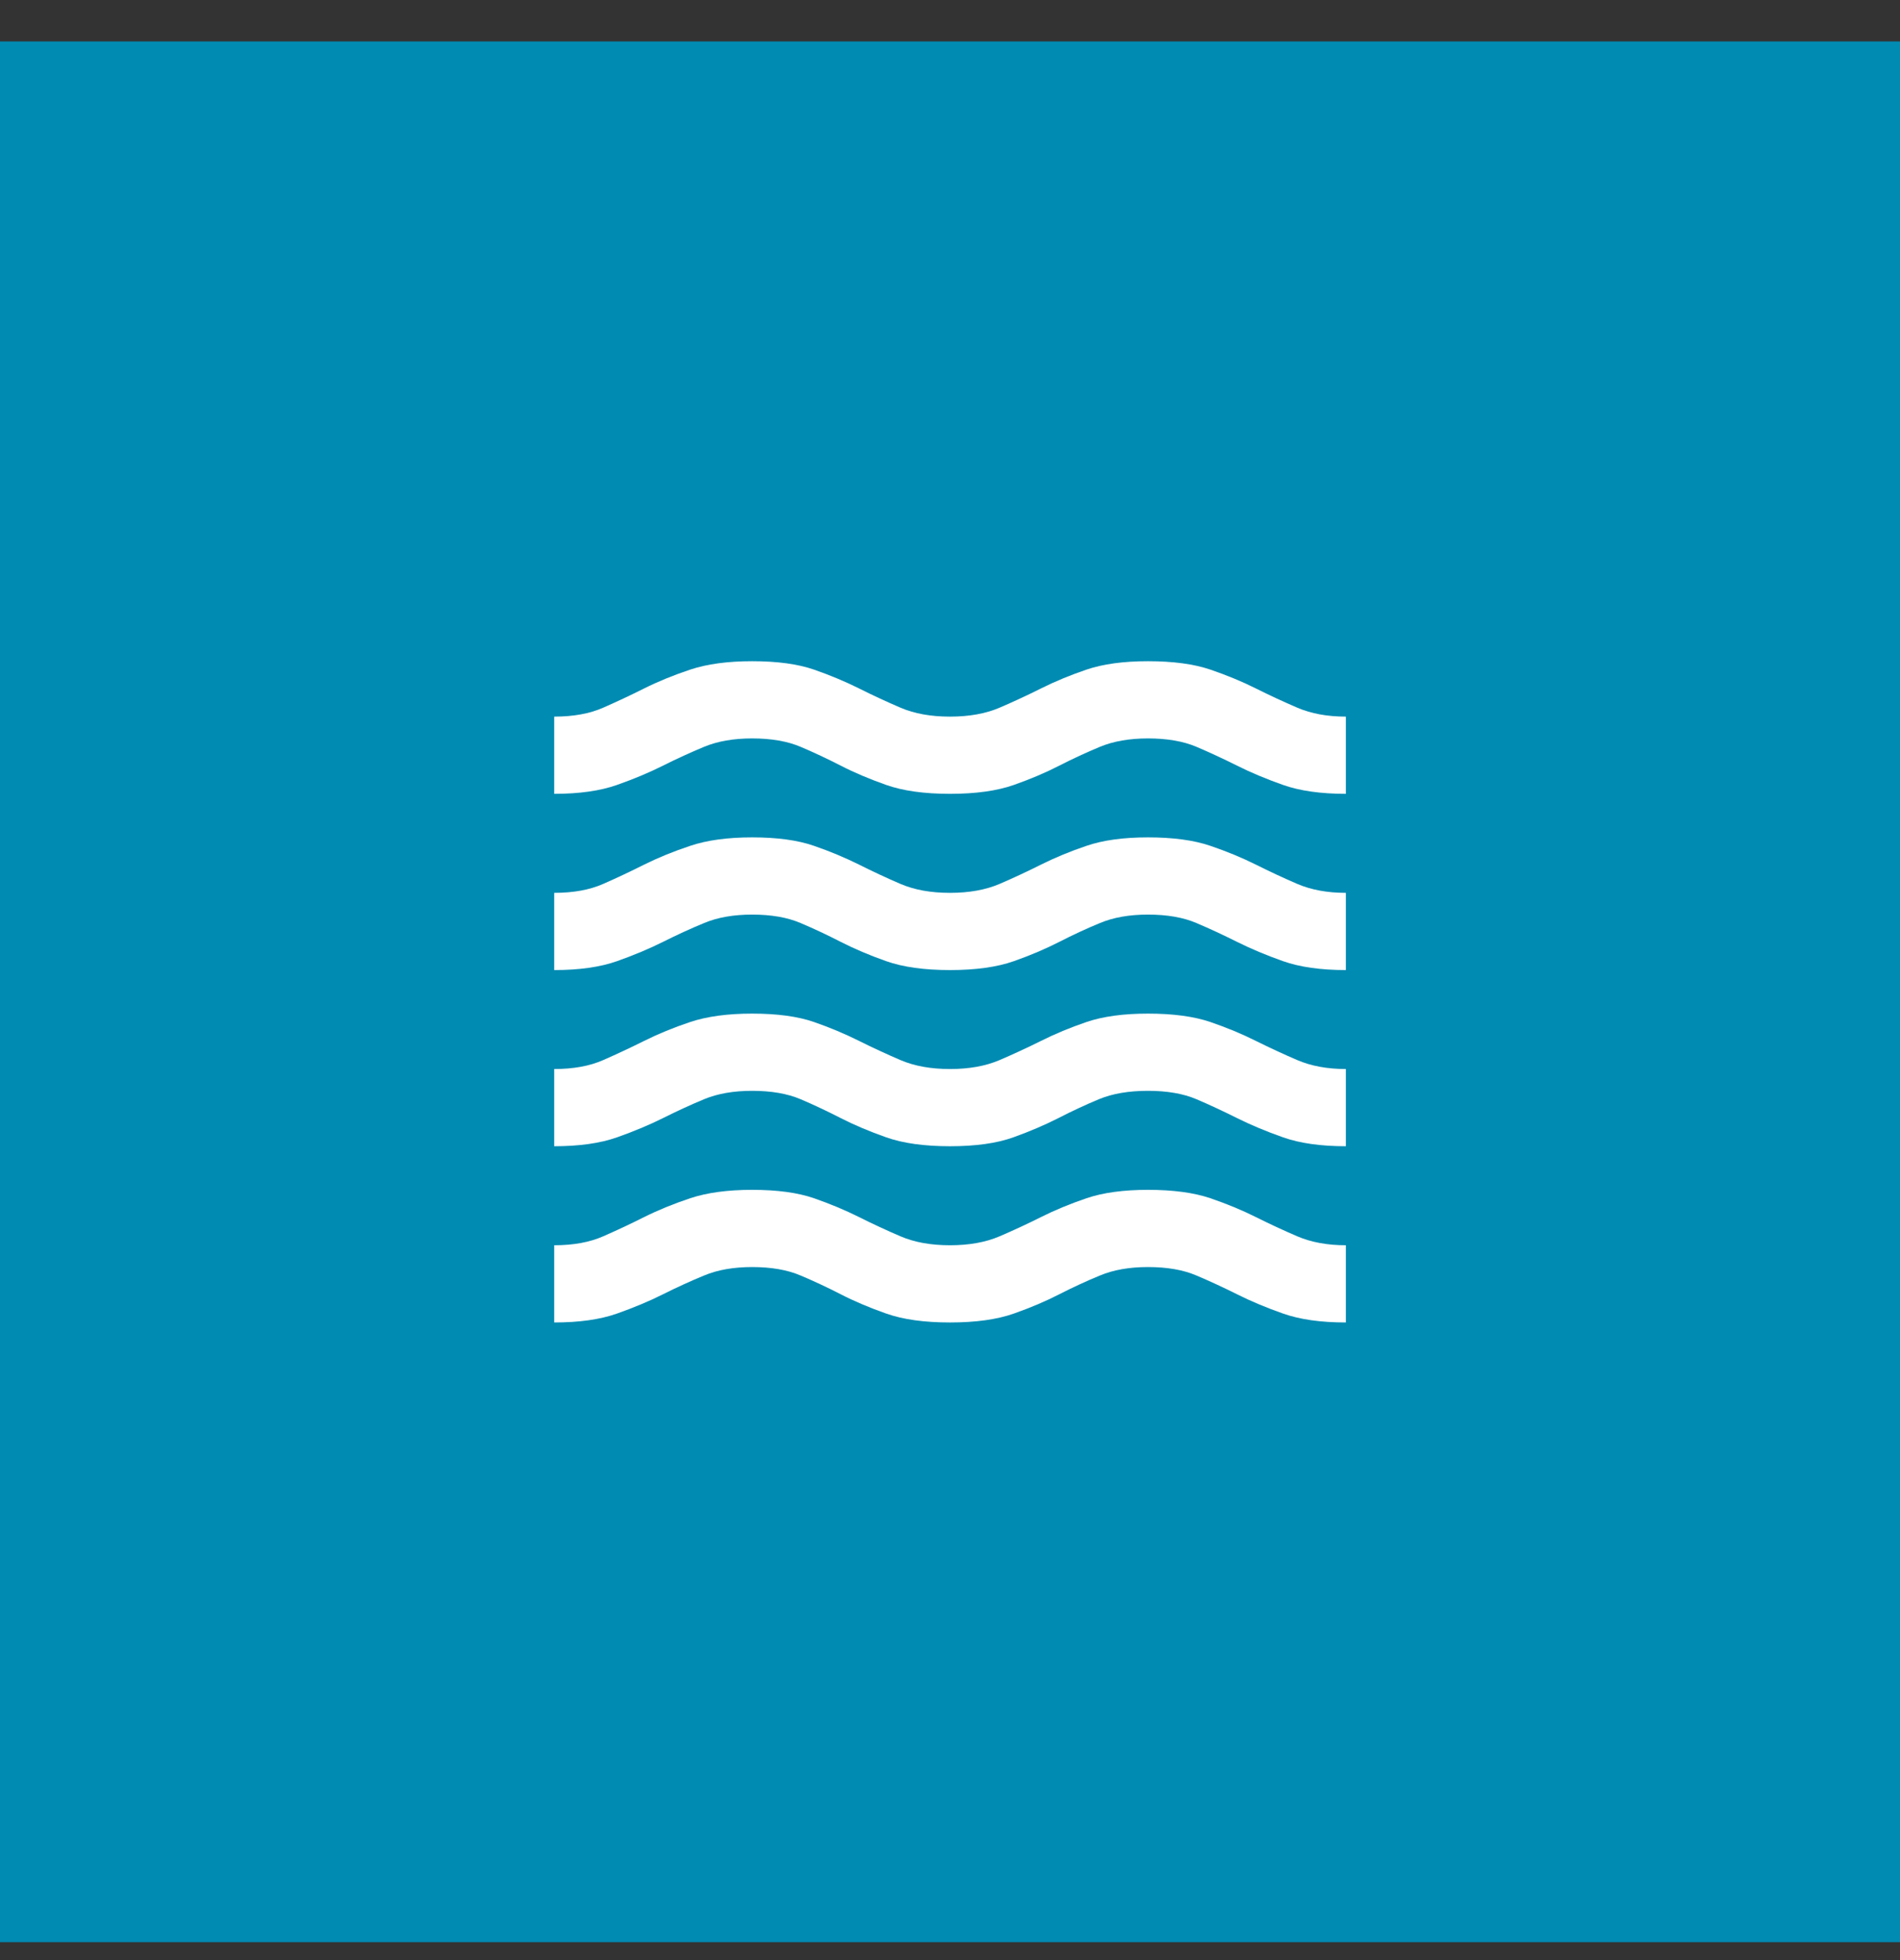<svg width="32" height="33" viewBox="0 0 32 33" fill="none" xmlns="http://www.w3.org/2000/svg">
<rect x="0" y="0" width="32" height="33" fill="#333333" stroke="none"/>
<rect width="32" height="32" transform="translate(0 0.698)" fill="#008BB3"/>
<mask id="mask0_148_169" style="mask-type:alpha" maskUnits="userSpaceOnUse" x="8" y="8" width="16" height="17">
<rect x="8" y="8.698" width="16" height="16" fill="#D9D9D9"/>
</mask>
<g mask="url(#mask0_148_169)">
<path d="M9.334 22.265V20.965C9.656 20.965 9.931 20.915 10.158 20.815C10.386 20.715 10.617 20.607 10.85 20.49C11.084 20.373 11.342 20.268 11.626 20.173C11.909 20.079 12.256 20.032 12.667 20.032C13.089 20.032 13.436 20.079 13.708 20.173C13.981 20.268 14.233 20.373 14.467 20.49C14.7 20.607 14.934 20.715 15.167 20.815C15.4 20.915 15.678 20.965 16 20.965C16.322 20.965 16.6 20.915 16.834 20.815C17.067 20.715 17.3 20.607 17.534 20.49C17.767 20.373 18.022 20.268 18.3 20.173C18.578 20.079 18.922 20.032 19.334 20.032C19.756 20.032 20.106 20.079 20.384 20.173C20.661 20.268 20.917 20.373 21.15 20.49C21.384 20.607 21.617 20.715 21.85 20.815C22.084 20.915 22.356 20.965 22.667 20.965V22.265C22.245 22.265 21.892 22.215 21.609 22.115C21.325 22.015 21.067 21.907 20.834 21.79C20.6 21.673 20.372 21.568 20.15 21.474C19.928 21.379 19.656 21.332 19.334 21.332C19.022 21.332 18.753 21.379 18.526 21.474C18.297 21.568 18.07 21.673 17.841 21.79C17.614 21.907 17.359 22.015 17.076 22.115C16.792 22.215 16.433 22.265 16 22.265C15.567 22.265 15.208 22.215 14.925 22.115C14.642 22.015 14.386 21.907 14.159 21.79C13.931 21.673 13.706 21.568 13.483 21.474C13.261 21.379 12.989 21.332 12.667 21.332C12.356 21.332 12.086 21.379 11.859 21.474C11.631 21.568 11.4 21.673 11.167 21.79C10.934 21.907 10.675 22.015 10.392 22.115C10.109 22.215 9.756 22.265 9.334 22.265ZM9.334 19.298V17.998C9.656 17.998 9.931 17.948 10.158 17.848C10.386 17.748 10.617 17.64 10.85 17.524C11.084 17.407 11.342 17.301 11.626 17.206C11.909 17.112 12.256 17.065 12.667 17.065C13.089 17.065 13.436 17.112 13.708 17.206C13.981 17.301 14.233 17.407 14.467 17.524C14.7 17.64 14.934 17.748 15.167 17.848C15.4 17.948 15.678 17.998 16 17.998C16.322 17.998 16.6 17.948 16.834 17.848C17.067 17.748 17.3 17.64 17.534 17.524C17.767 17.407 18.022 17.301 18.3 17.206C18.578 17.112 18.922 17.065 19.334 17.065C19.756 17.065 20.106 17.112 20.384 17.206C20.661 17.301 20.917 17.407 21.15 17.524C21.384 17.64 21.617 17.748 21.85 17.848C22.084 17.948 22.356 17.998 22.667 17.998V19.298C22.245 19.298 21.892 19.248 21.609 19.148C21.325 19.048 21.067 18.94 20.834 18.824C20.6 18.707 20.372 18.601 20.15 18.506C19.928 18.412 19.656 18.365 19.334 18.365C19.011 18.365 18.736 18.412 18.509 18.506C18.281 18.601 18.053 18.707 17.826 18.824C17.598 18.94 17.345 19.048 17.067 19.148C16.789 19.248 16.433 19.298 16 19.298C15.567 19.298 15.208 19.248 14.925 19.148C14.642 19.048 14.386 18.94 14.159 18.824C13.931 18.707 13.706 18.601 13.483 18.506C13.261 18.412 12.989 18.365 12.667 18.365C12.356 18.365 12.086 18.412 11.859 18.506C11.631 18.601 11.4 18.707 11.167 18.824C10.934 18.94 10.675 19.048 10.392 19.148C10.109 19.248 9.756 19.298 9.334 19.298ZM9.334 16.332V15.032C9.656 15.032 9.931 14.982 10.158 14.882C10.386 14.782 10.617 14.673 10.85 14.556C11.084 14.44 11.342 14.334 11.626 14.24C11.909 14.145 12.256 14.098 12.667 14.098C13.089 14.098 13.436 14.145 13.708 14.24C13.981 14.334 14.233 14.44 14.467 14.556C14.7 14.673 14.934 14.782 15.167 14.882C15.4 14.982 15.678 15.032 16 15.032C16.322 15.032 16.6 14.982 16.834 14.882C17.067 14.782 17.3 14.673 17.534 14.556C17.767 14.44 18.022 14.334 18.3 14.24C18.578 14.145 18.922 14.098 19.334 14.098C19.756 14.098 20.106 14.145 20.384 14.24C20.661 14.334 20.917 14.44 21.15 14.556C21.384 14.673 21.617 14.782 21.85 14.882C22.084 14.982 22.356 15.032 22.667 15.032V16.332C22.245 16.332 21.892 16.282 21.609 16.182C21.325 16.082 21.067 15.973 20.834 15.857C20.6 15.74 20.372 15.634 20.15 15.54C19.928 15.445 19.656 15.398 19.334 15.398C19.022 15.398 18.753 15.445 18.526 15.54C18.297 15.634 18.07 15.74 17.841 15.857C17.614 15.973 17.359 16.082 17.076 16.182C16.792 16.282 16.433 16.332 16 16.332C15.567 16.332 15.208 16.282 14.925 16.182C14.642 16.082 14.386 15.973 14.159 15.857C13.931 15.74 13.706 15.634 13.483 15.54C13.261 15.445 12.989 15.398 12.667 15.398C12.356 15.398 12.086 15.445 11.859 15.54C11.631 15.634 11.4 15.74 11.167 15.857C10.934 15.973 10.675 16.082 10.392 16.182C10.109 16.282 9.756 16.332 9.334 16.332ZM9.334 13.365V12.065C9.656 12.065 9.931 12.015 10.158 11.915C10.386 11.815 10.617 11.707 10.85 11.59C11.084 11.473 11.342 11.368 11.626 11.273C11.909 11.179 12.256 11.132 12.667 11.132C13.089 11.132 13.436 11.179 13.708 11.273C13.981 11.368 14.233 11.473 14.467 11.59C14.7 11.707 14.934 11.815 15.167 11.915C15.4 12.015 15.678 12.065 16 12.065C16.322 12.065 16.6 12.015 16.834 11.915C17.067 11.815 17.3 11.707 17.534 11.59C17.767 11.473 18.022 11.368 18.3 11.273C18.578 11.179 18.922 11.132 19.334 11.132C19.756 11.132 20.106 11.179 20.384 11.273C20.661 11.368 20.917 11.473 21.15 11.59C21.384 11.707 21.617 11.815 21.85 11.915C22.084 12.015 22.356 12.065 22.667 12.065V13.365C22.245 13.365 21.892 13.315 21.609 13.215C21.325 13.115 21.067 13.007 20.834 12.89C20.6 12.773 20.372 12.668 20.15 12.573C19.928 12.479 19.656 12.432 19.334 12.432C19.022 12.432 18.753 12.479 18.526 12.573C18.297 12.668 18.07 12.773 17.841 12.89C17.614 13.007 17.359 13.115 17.076 13.215C16.792 13.315 16.433 13.365 16 13.365C15.567 13.365 15.208 13.315 14.925 13.215C14.642 13.115 14.386 13.007 14.159 12.89C13.931 12.773 13.706 12.668 13.483 12.573C13.261 12.479 12.989 12.432 12.667 12.432C12.356 12.432 12.086 12.479 11.859 12.573C11.631 12.668 11.4 12.773 11.167 12.89C10.934 13.007 10.675 13.115 10.392 13.215C10.109 13.315 9.756 13.365 9.334 13.365Z" fill="white"/>
</g>
</svg>
